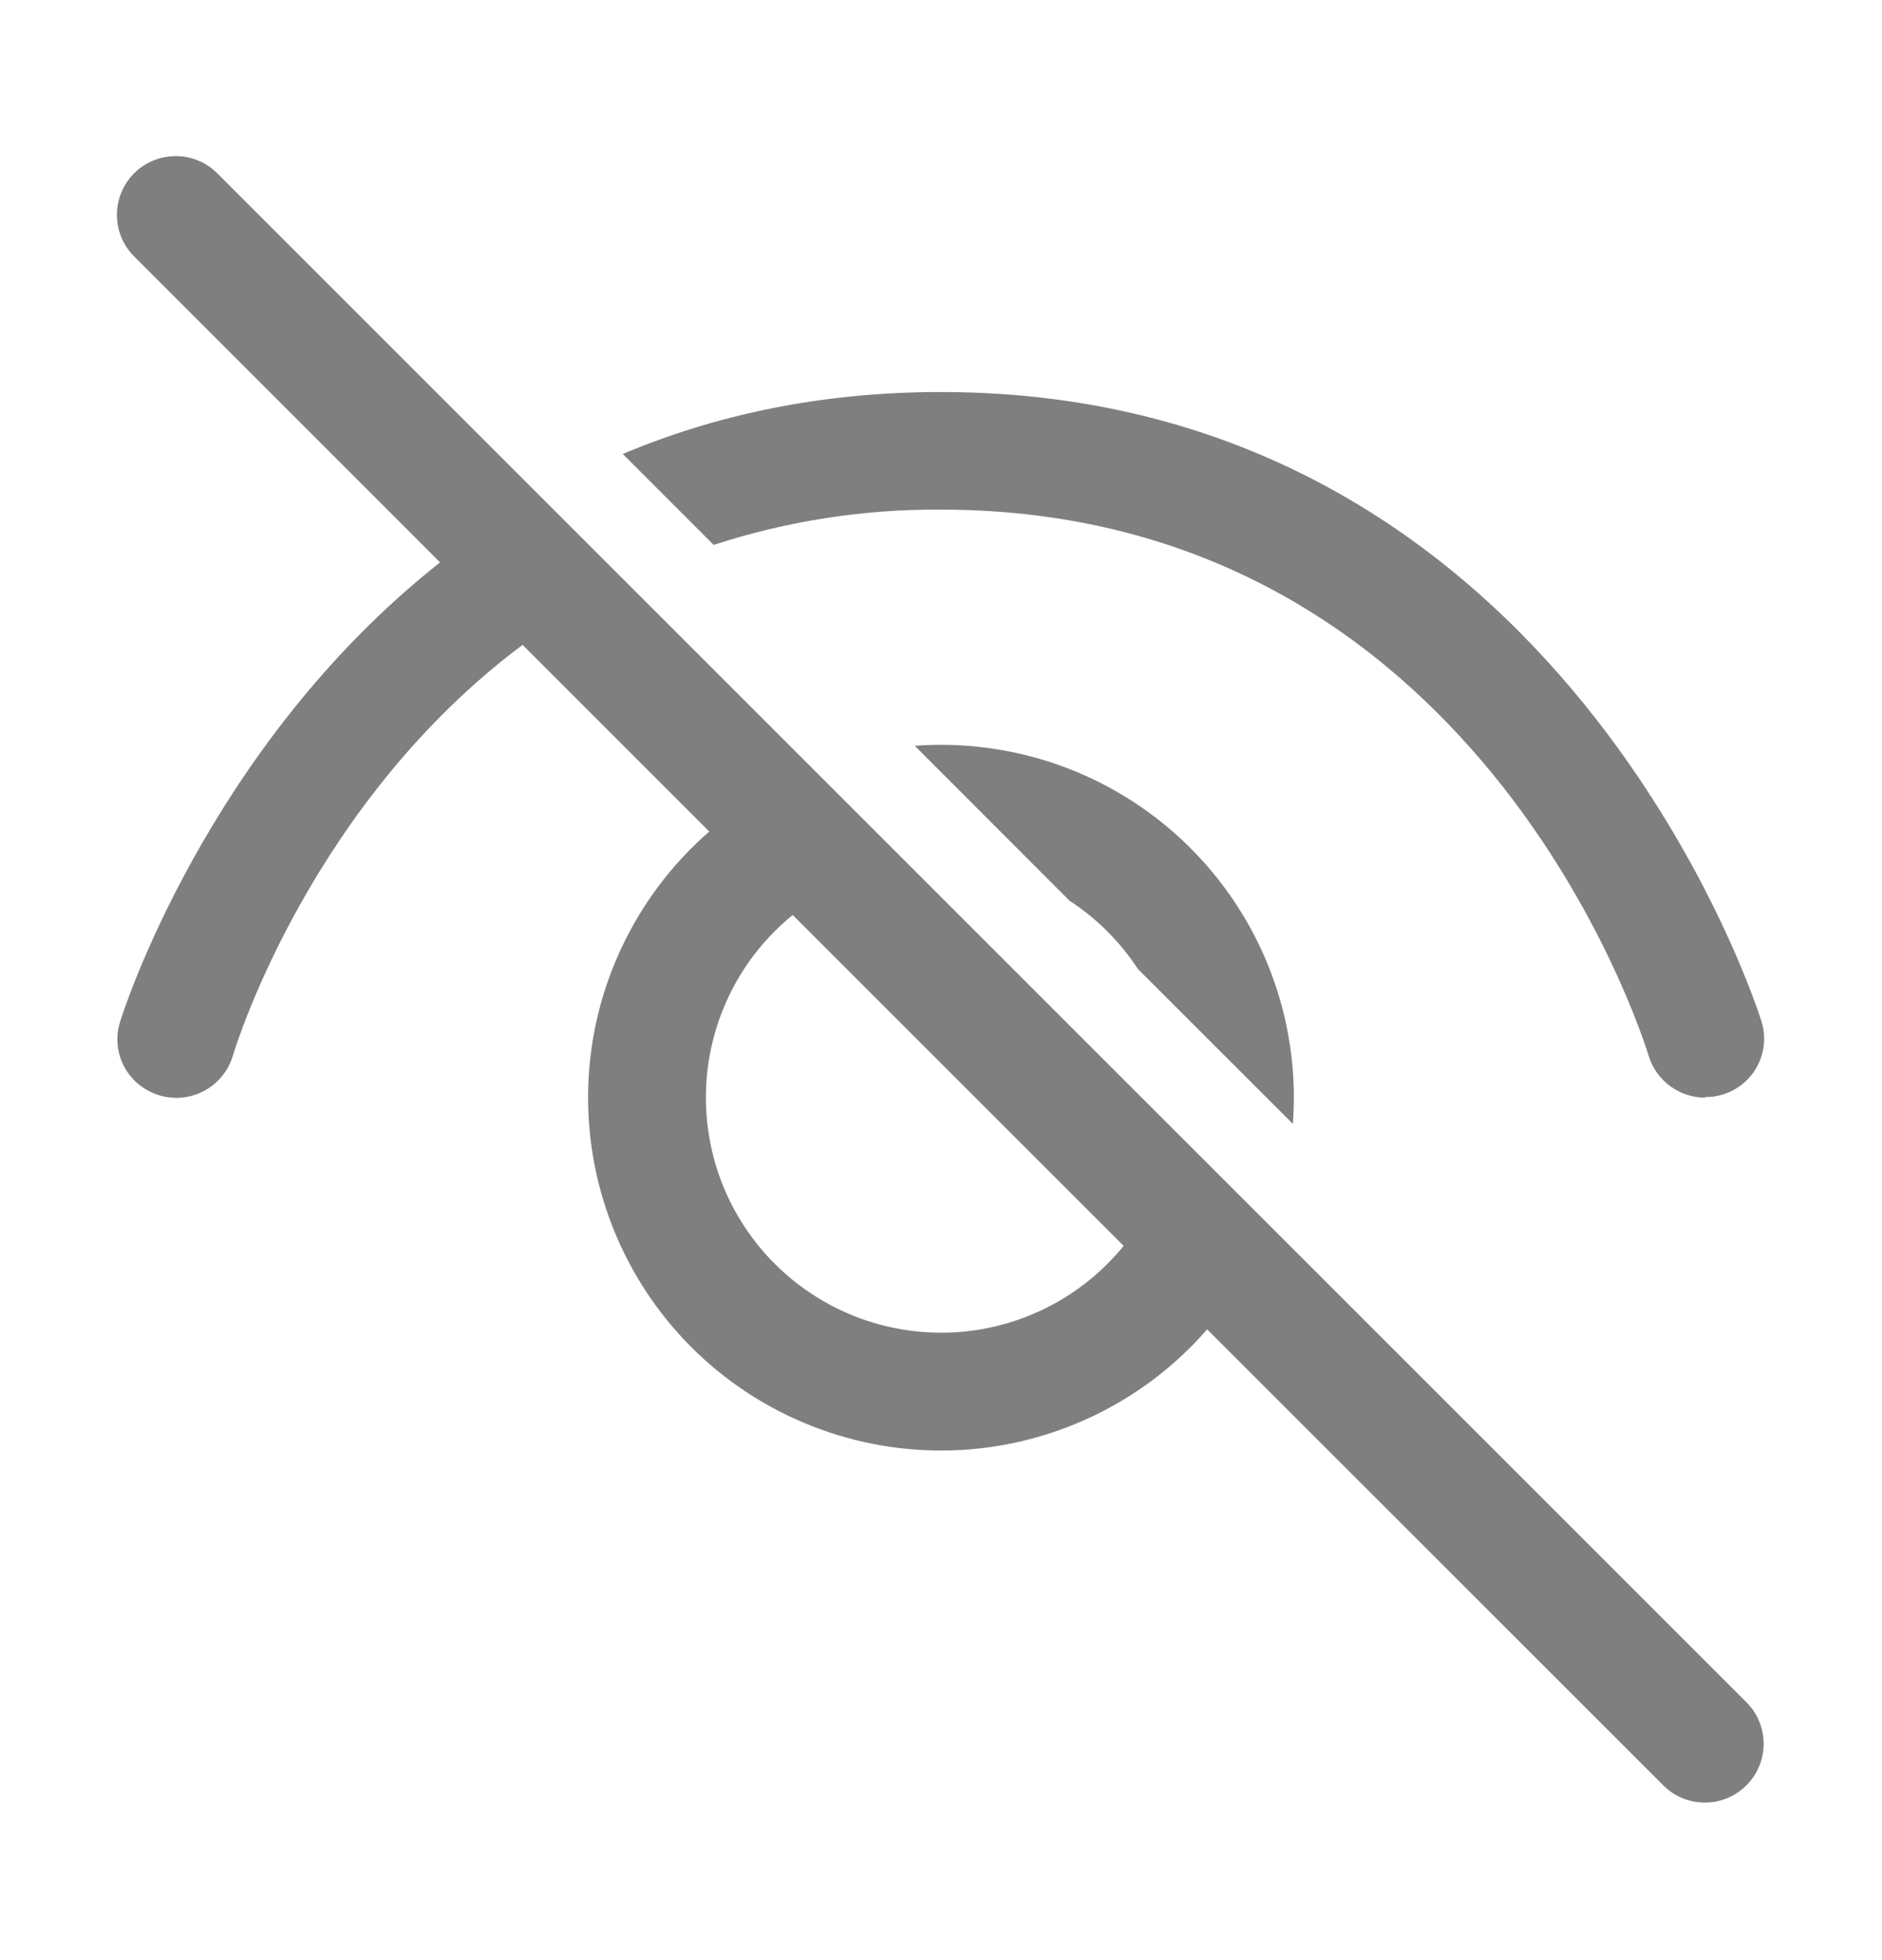 <svg width="24" height="25" viewBox="0 0 24 25" fill="none" xmlns="http://www.w3.org/2000/svg">
<path d="M15.394 16.955L21.22 22.78C21.361 22.917 21.551 22.992 21.747 22.991C21.944 22.989 22.132 22.91 22.271 22.771C22.41 22.632 22.489 22.444 22.491 22.247C22.492 22.051 22.417 21.861 22.28 21.72L2.78 2.22C2.711 2.148 2.628 2.091 2.537 2.052C2.445 2.012 2.347 1.992 2.247 1.991C2.148 1.99 2.049 2.009 1.957 2.047C1.865 2.084 1.781 2.14 1.71 2.21C1.64 2.281 1.584 2.365 1.547 2.457C1.509 2.549 1.49 2.648 1.491 2.747C1.492 2.847 1.512 2.945 1.552 3.037C1.591 3.128 1.648 3.211 1.72 3.28L5.612 7.173C2.62 9.535 1.544 12.985 1.529 13.04C1.409 13.438 1.634 13.85 2.032 13.97C2.429 14.09 2.849 13.865 2.969 13.467C3.024 13.277 3.988 10.225 6.664 8.225L9.045 10.606C8.579 11.011 8.202 11.508 7.937 12.065C7.671 12.622 7.523 13.228 7.502 13.845C7.481 14.462 7.587 15.076 7.813 15.65C8.039 16.225 8.381 16.746 8.817 17.183C9.254 17.619 9.775 17.961 10.35 18.187C10.924 18.413 11.538 18.519 12.155 18.498C12.772 18.477 13.378 18.328 13.935 18.063C14.492 17.798 14.989 17.421 15.394 16.955ZM14.329 15.89C14.065 16.216 13.734 16.482 13.36 16.672C12.985 16.863 12.575 16.972 12.156 16.994C11.736 17.015 11.317 16.948 10.925 16.798C10.533 16.647 10.177 16.416 9.88 16.119C9.583 15.822 9.352 15.466 9.201 15.074C9.051 14.682 8.984 14.263 9.006 13.843C9.027 13.424 9.137 13.014 9.327 12.639C9.517 12.265 9.783 11.935 10.109 11.67L14.329 15.89ZM11.665 9.512L13.639 11.488C13.987 11.715 14.284 12.012 14.512 12.36L16.488 14.335C16.495 14.224 16.499 14.113 16.5 14C16.5 13.381 16.372 12.768 16.125 12.201C15.877 11.633 15.515 11.123 15.061 10.701C14.607 10.28 14.072 9.957 13.487 9.752C12.903 9.548 12.282 9.466 11.665 9.512ZM7.942 5.79L9.101 6.95C10.036 6.645 11.014 6.493 11.997 6.5C18.826 6.5 20.933 13.177 21.025 13.467C21.123 13.79 21.423 14 21.745 14V13.992C21.862 13.994 21.978 13.967 22.082 13.915C22.187 13.864 22.278 13.788 22.348 13.695C22.418 13.601 22.465 13.493 22.486 13.377C22.506 13.262 22.499 13.144 22.465 13.033C22.442 12.957 19.96 5 11.996 5C10.444 5 9.1 5.302 7.942 5.79" fill="black" fill-opacity="0.5"/>
</svg>
